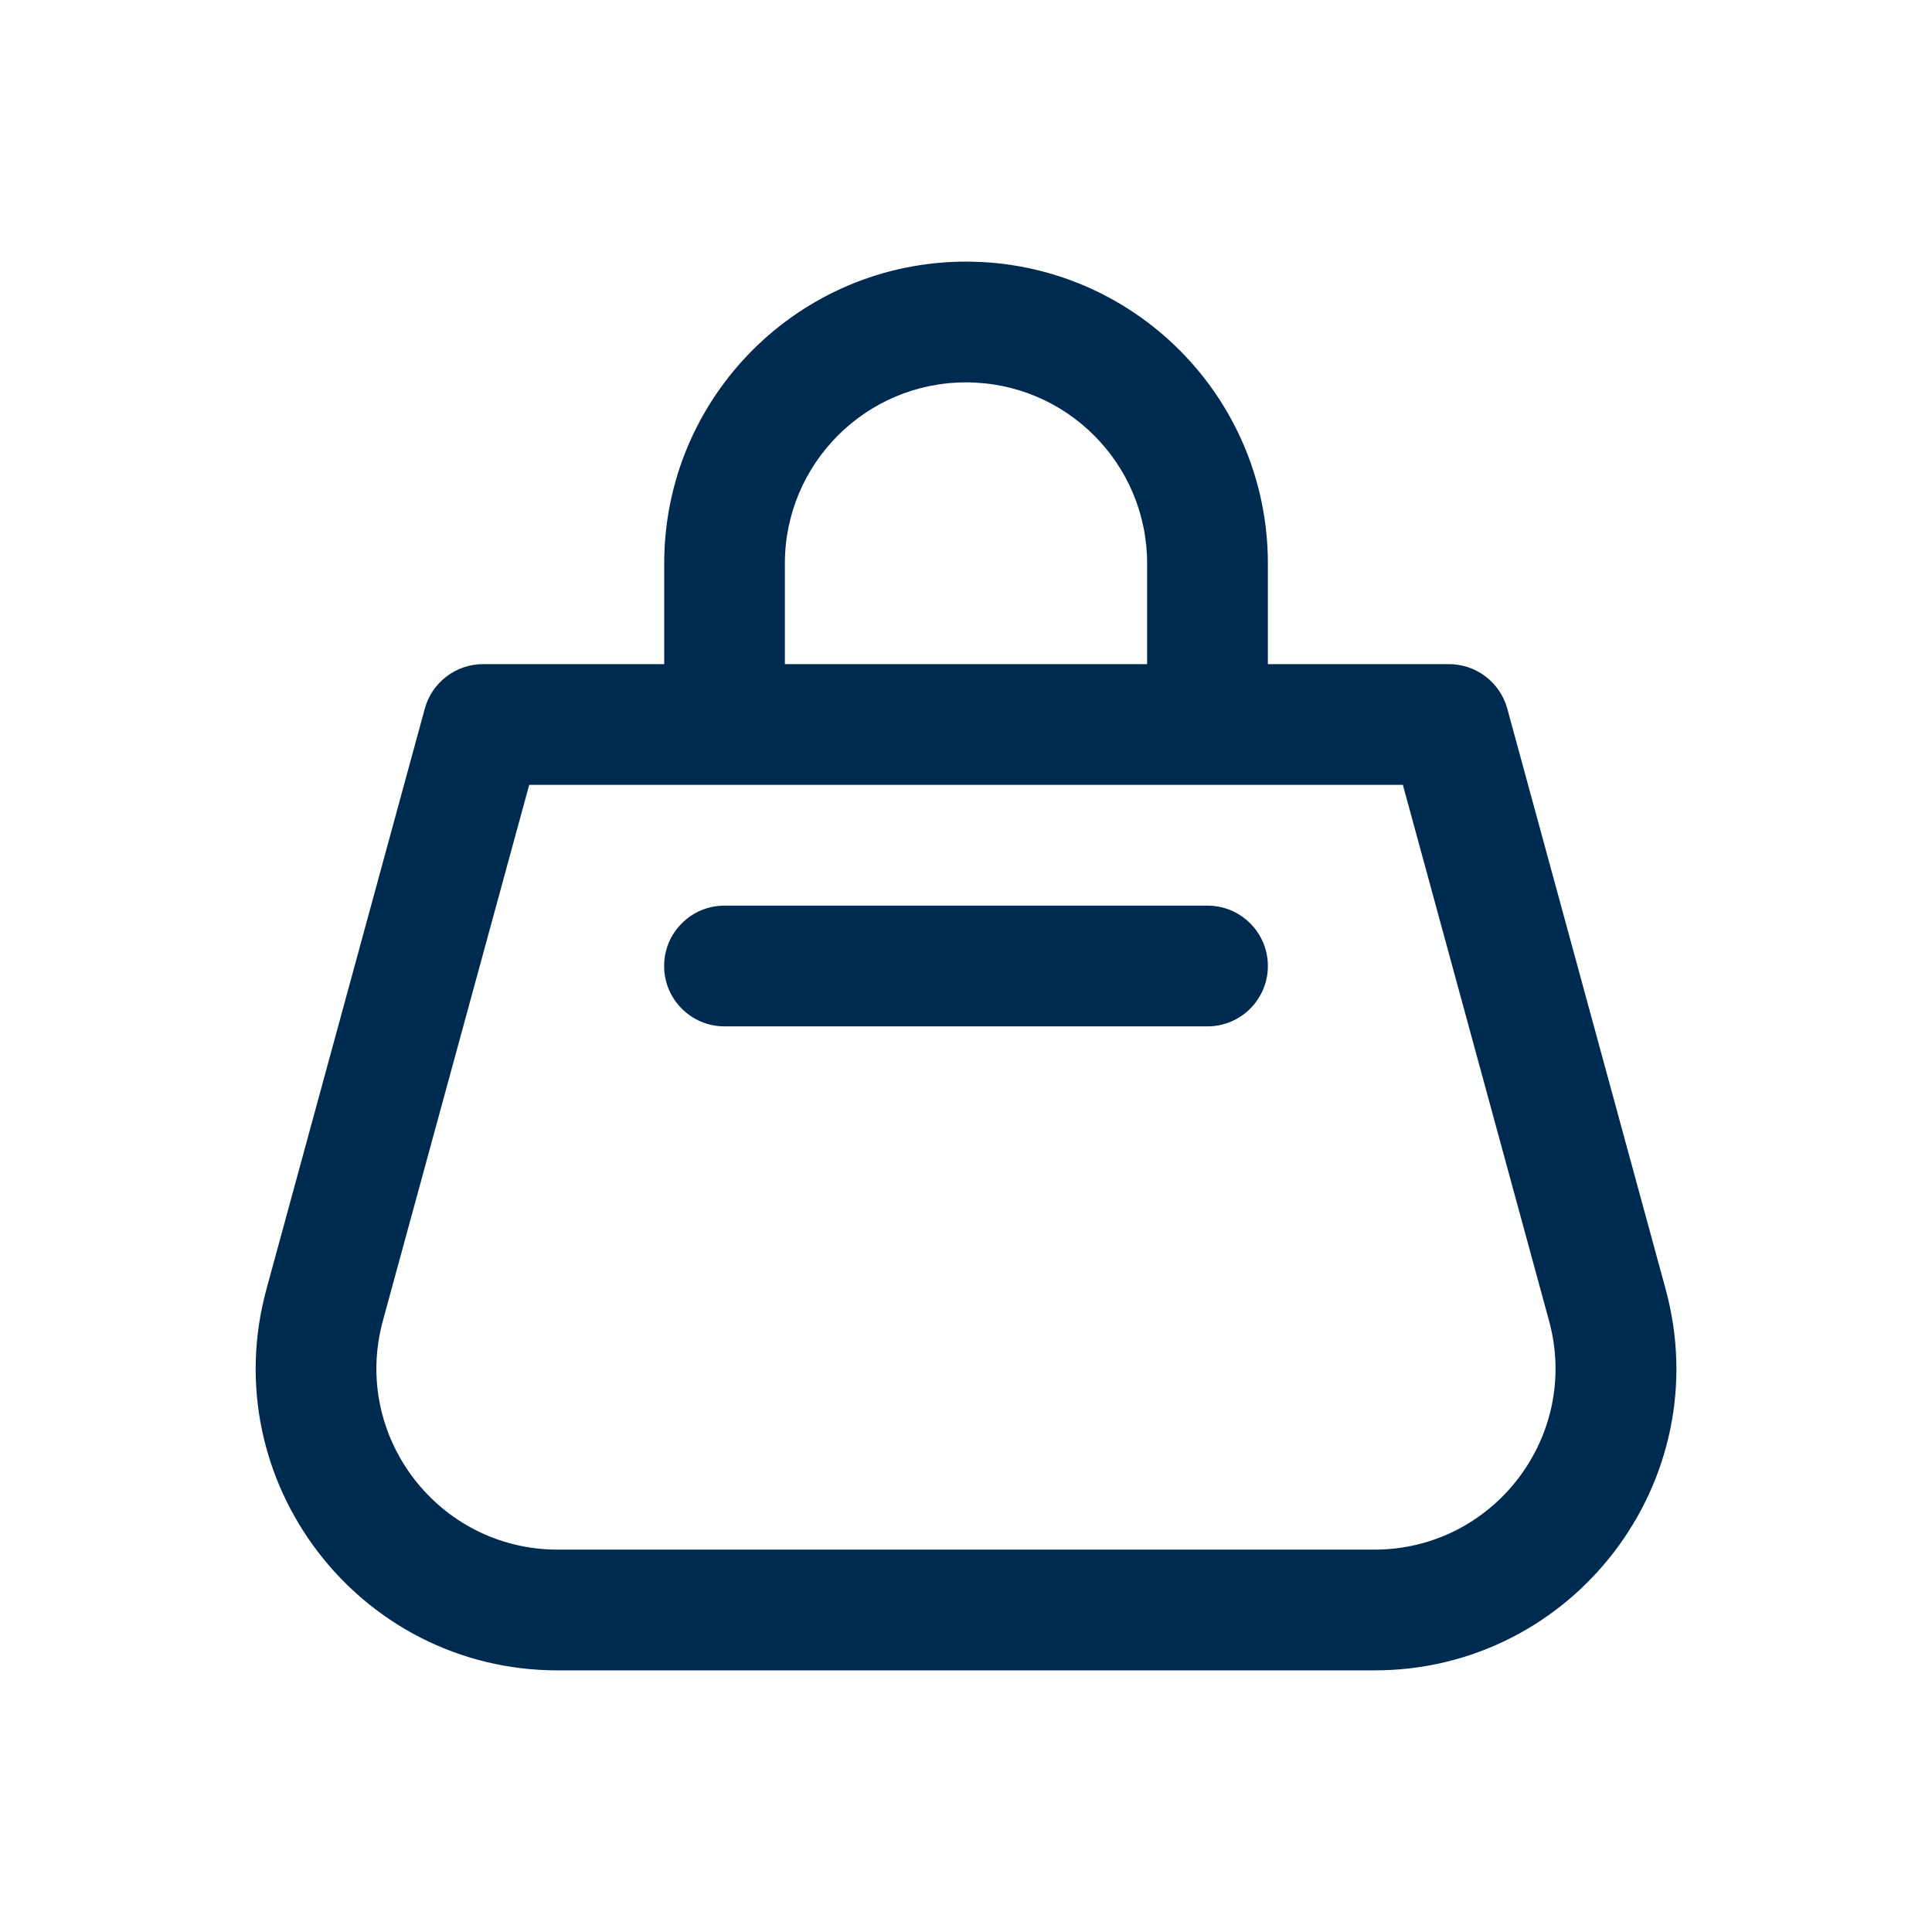 <svg width="24" height="24" viewBox="0 0 24 24" fill="none" xmlns="http://www.w3.org/2000/svg">
<path d="M12,3.25c2.071,0 3.75,1.679 3.75,3.75v1.25h2.25c0.338,0 0.635,0.227 0.724,0.553l1.967,7.211c0.65,2.385 -1.146,4.736 -3.618,4.736h-10.145c-2.472,-0 -4.268,-2.351 -3.618,-4.736l1.967,-7.211c0.089,-0.326 0.386,-0.553 0.724,-0.553h2.25v-1.25c0,-2.071 1.679,-3.75 3.75,-3.75zM4.756,16.408c-0.39,1.431 0.688,2.841 2.171,2.842h10.145c1.484,0 2.561,-1.411 2.171,-2.842l-1.816,-6.658h-10.853zM15,11.25c0.414,0 0.75,0.336 0.75,0.75c0,0.414 -0.336,0.75 -0.75,0.75h-6c-0.414,-0 -0.75,-0.336 -0.75,-0.75c0,-0.414 0.336,-0.75 0.75,-0.75zM12,4.75c-1.242,0 -2.25,1.008 -2.25,2.25v1.25h4.5v-1.25c0,-1.243 -1.007,-2.25 -2.25,-2.25z" fill="#002B51"/>
</svg>
